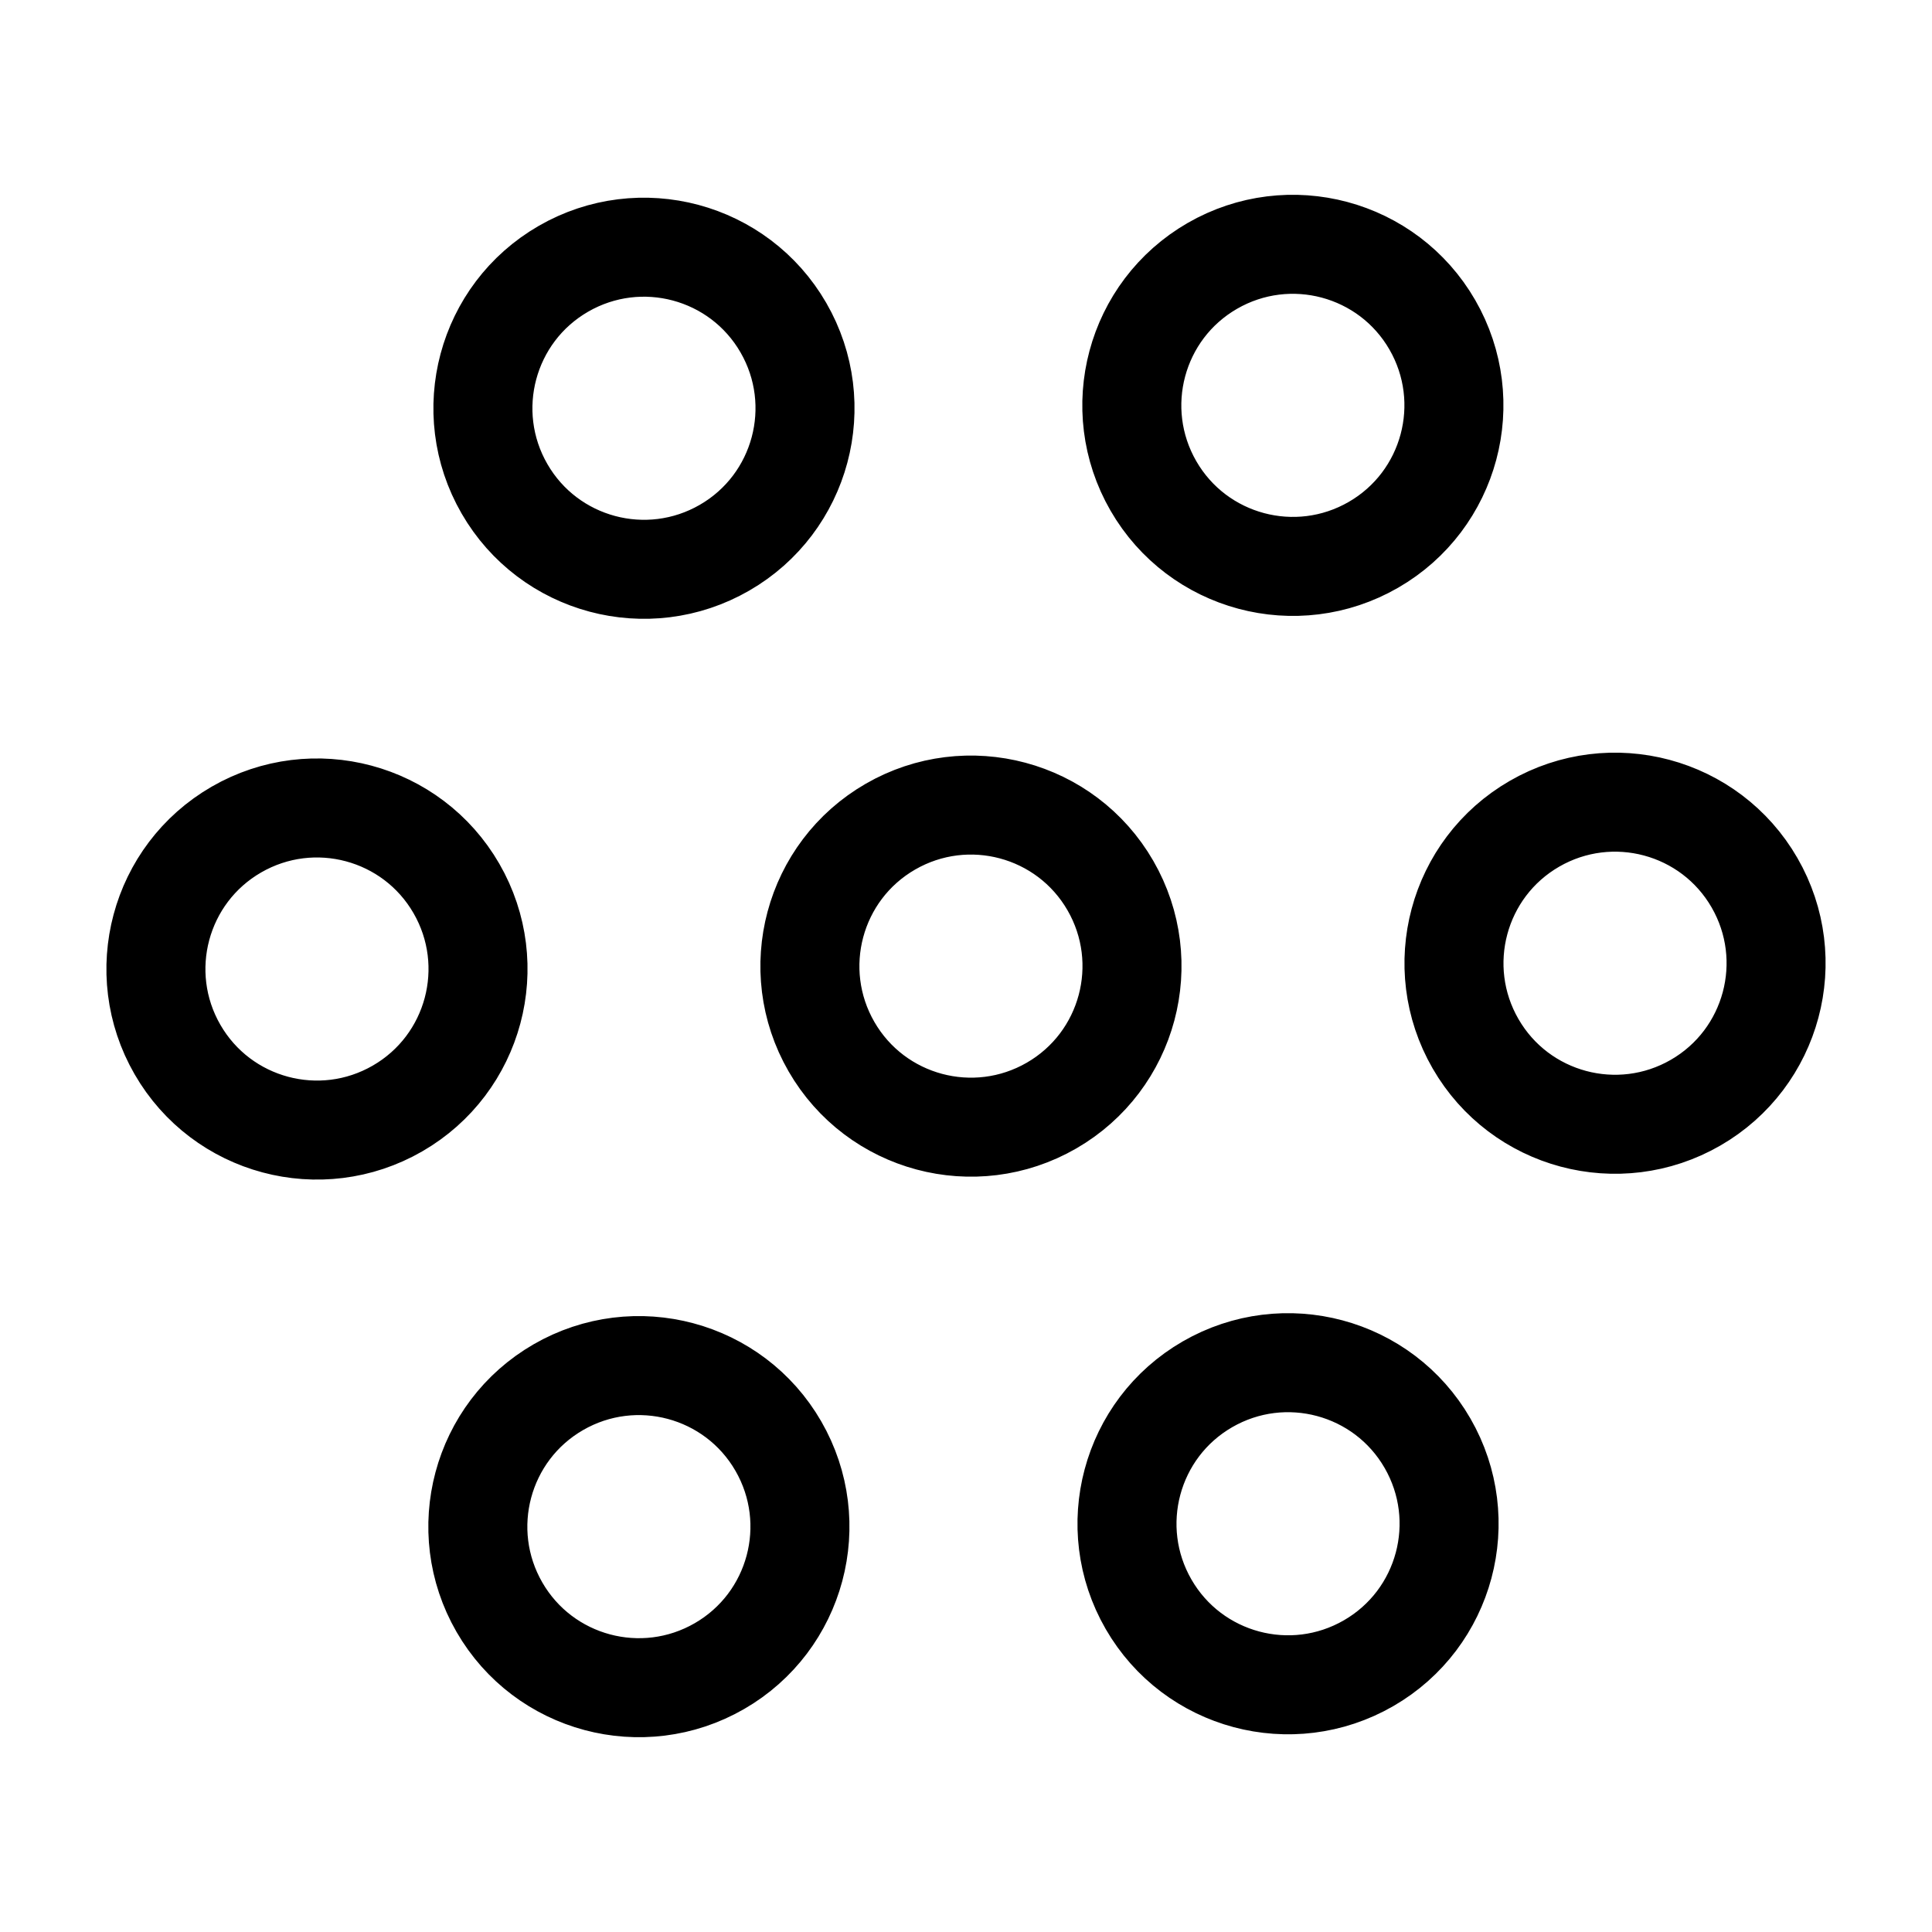 <?xml version="1.0" encoding="UTF-8"?>
<svg id="Layer_1" data-name="Layer 1" xmlns="http://www.w3.org/2000/svg" version="1.1" viewBox="0 0 800 800">
  <defs>
    <style>
      .cls-1 {
        fill: none;
        stroke: #000;
        stroke-miterlimit: 133.3;
        stroke-width: 41px;
      }
    </style>
  </defs>
  <path class="cls-1" d="M324.4,135.7c18.4,31.9,7.5,72.7-24.4,91.1s-72.7,7.5-91.1-24.4c-18.4-31.9-7.5-72.7,24.4-91.1s72.7-7.5,91.1,24.4ZM591.1,597.6c18.4,31.9,7.5,72.7-24.4,91.1s-72.7,7.5-91.1-24.4c-18.4-31.9-7.5-72.7,24.4-91.1s72.7-7.5,91.1,24.4ZM189,367.9c18.4,31.9,7.5,72.7-24.4,91.1-31.9,18.4-72.7,7.5-91.1-24.4s-7.5-72.7,24.4-91.1c31.9-18.4,72.7-7.5,91.1,24.4ZM322.3,598.8c18.4,31.9,7.5,72.7-24.4,91.1-31.9,18.4-72.7,7.5-91.1-24.4-18.4-31.9-7.5-72.7,24.4-91.1,31.9-18.4,72.7-7.5,91.1,24.4ZM593.1,134.5c18.4,31.9,7.5,72.7-24.4,91.1-31.9,18.4-72.7,7.5-91.1-24.4-18.4-31.9-7.5-72.7,24.4-91.1,31.9-18.4,72.7-7.5,91.1,24.4ZM726.5,365.5c18.4,31.9,7.5,72.7-24.4,91.1s-72.7,7.5-91.1-24.4c-18.4-31.9-7.5-72.7,24.4-91.1,31.9-18.4,72.7-7.5,91.1,24.4ZM459.8,366.7c18.4,31.9,7.5,72.7-24.4,91.1s-72.7,7.5-91.1-24.4c-18.4-31.9-7.5-72.7,24.4-91.1,31.9-18.4,72.7-7.5,91.1,24.4Z"/>
</svg>